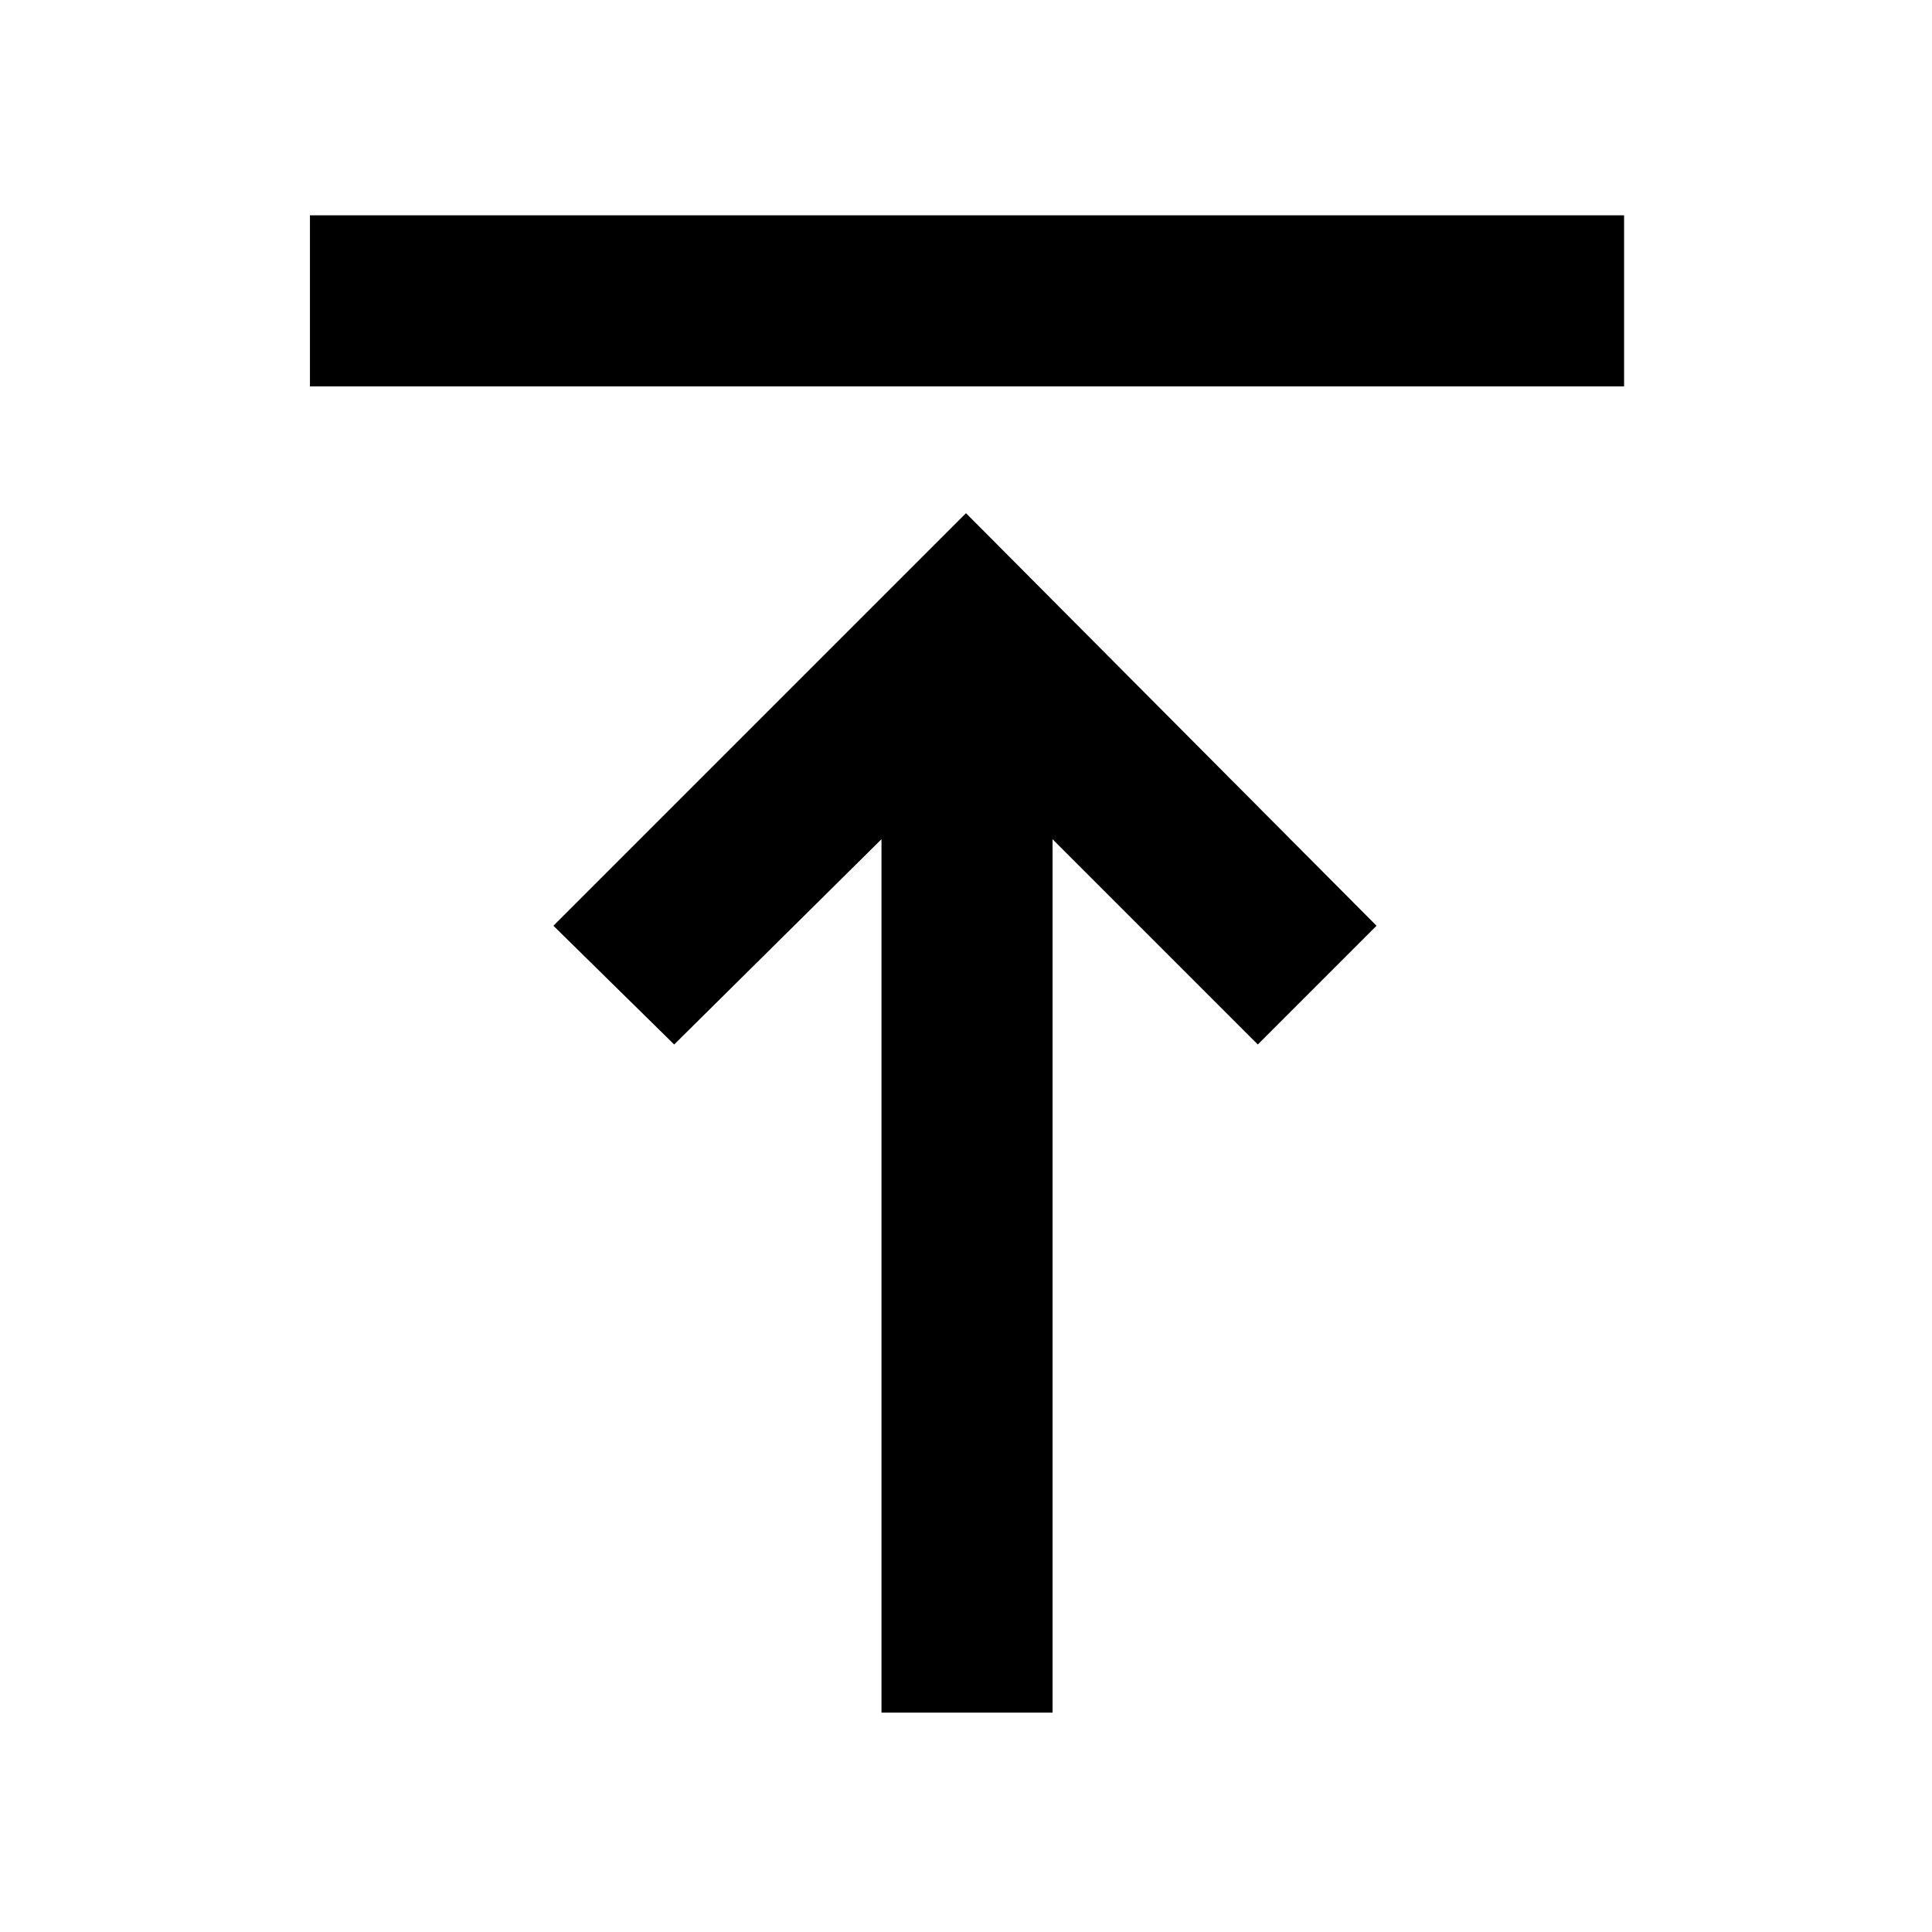 <svg xmlns="http://www.w3.org/2000/svg" height="40" width="40"><path d="M6.417 4.458H33.625V8H6.417ZM20 10.625 28.5 19.167 26.042 21.625 21.792 17.375V35.458H18.25V17.375L13.958 21.625L11.458 19.167Z"/></svg>